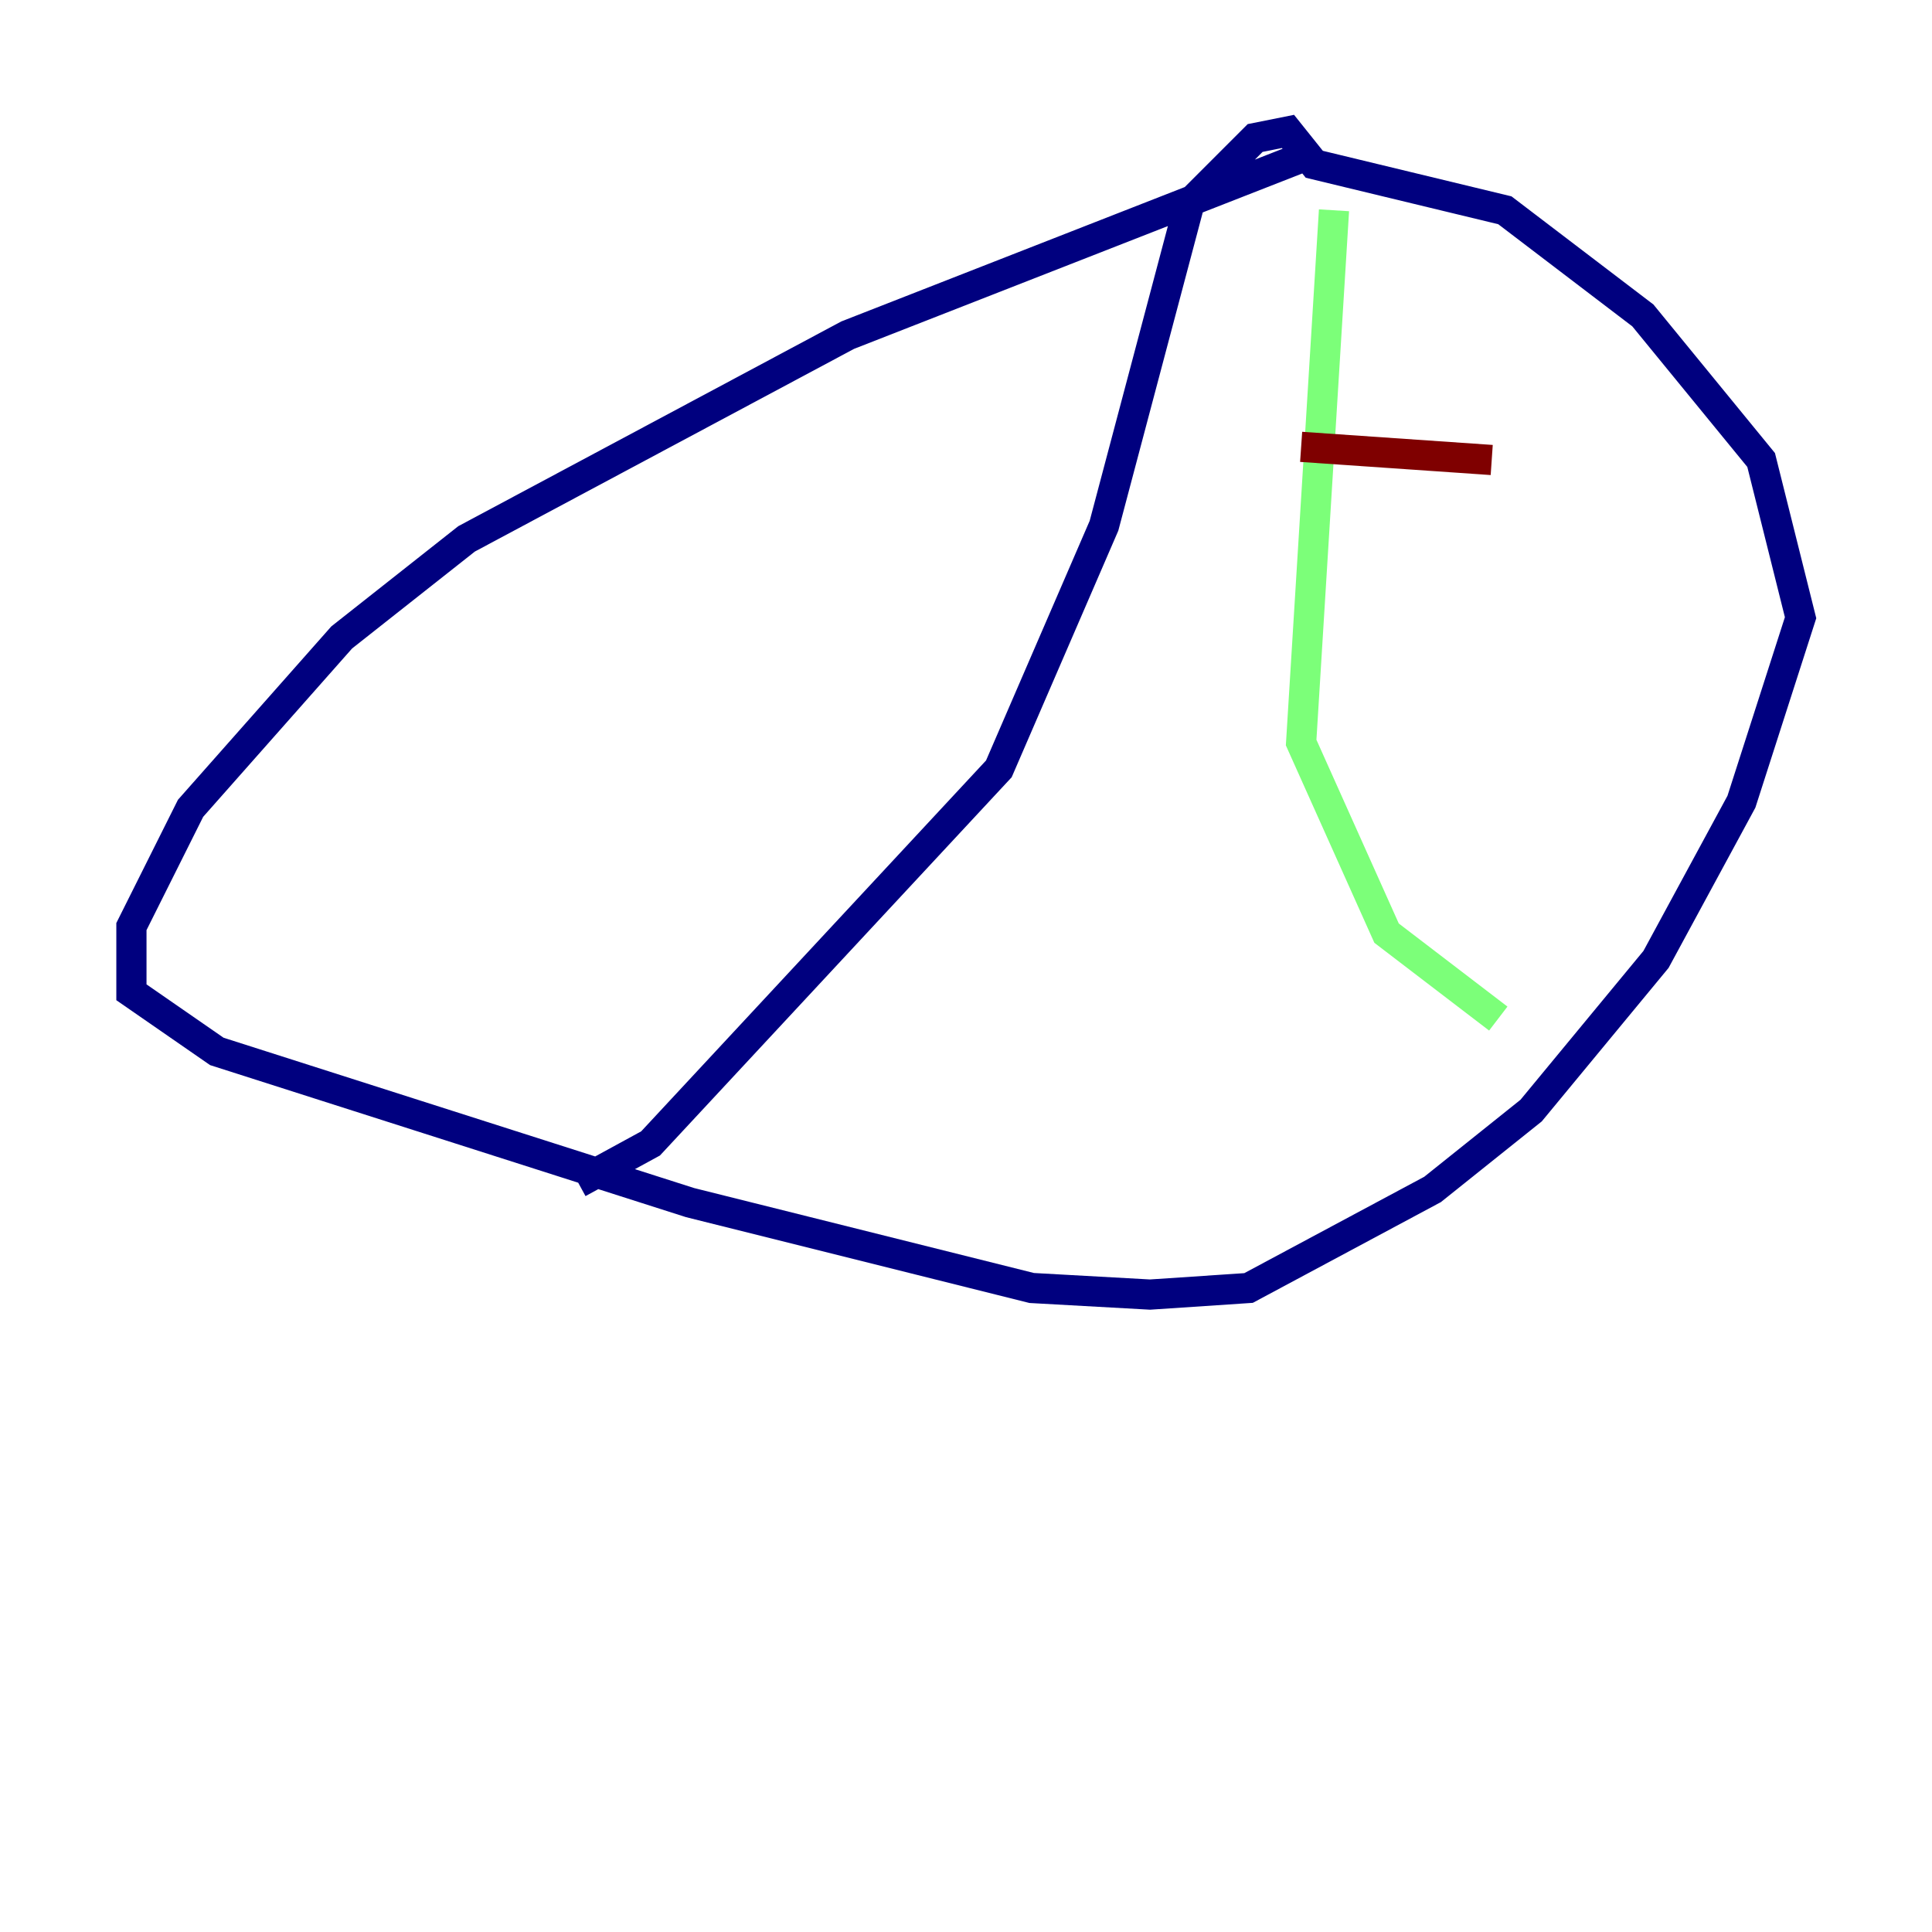 <?xml version="1.0" encoding="utf-8" ?>
<svg baseProfile="tiny" height="128" version="1.2" viewBox="0,0,128,128" width="128" xmlns="http://www.w3.org/2000/svg" xmlns:ev="http://www.w3.org/2001/xml-events" xmlns:xlink="http://www.w3.org/1999/xlink"><defs /><polyline fill="none" points="86.204,10.449 56.163,22.204 30.912,35.701 22.64,42.231 12.626,53.551 8.707,61.388 8.707,65.742 14.367,69.66 45.714,79.674 68.354,85.333 76.191,85.769 82.721,85.333 94.912,78.803 101.442,73.578 109.714,63.565 115.374,53.116 119.293,40.925 116.68,30.476 108.844,20.898 99.701,13.932 87.075,10.884 85.333,8.707 83.156,9.143 78.803,13.497 73.143,34.83 66.177,50.939 43.102,75.755 38.313,78.367" stroke="#00007f" stroke-width="2" /><polyline fill="none" points="88.381,13.932 86.204,49.197 91.864,61.823 99.265,67.483" stroke="#7cff79" stroke-width="2" /><polyline fill="none" points="86.204,29.605 98.83,30.476" stroke="#7f0000" stroke-width="2" /></svg>